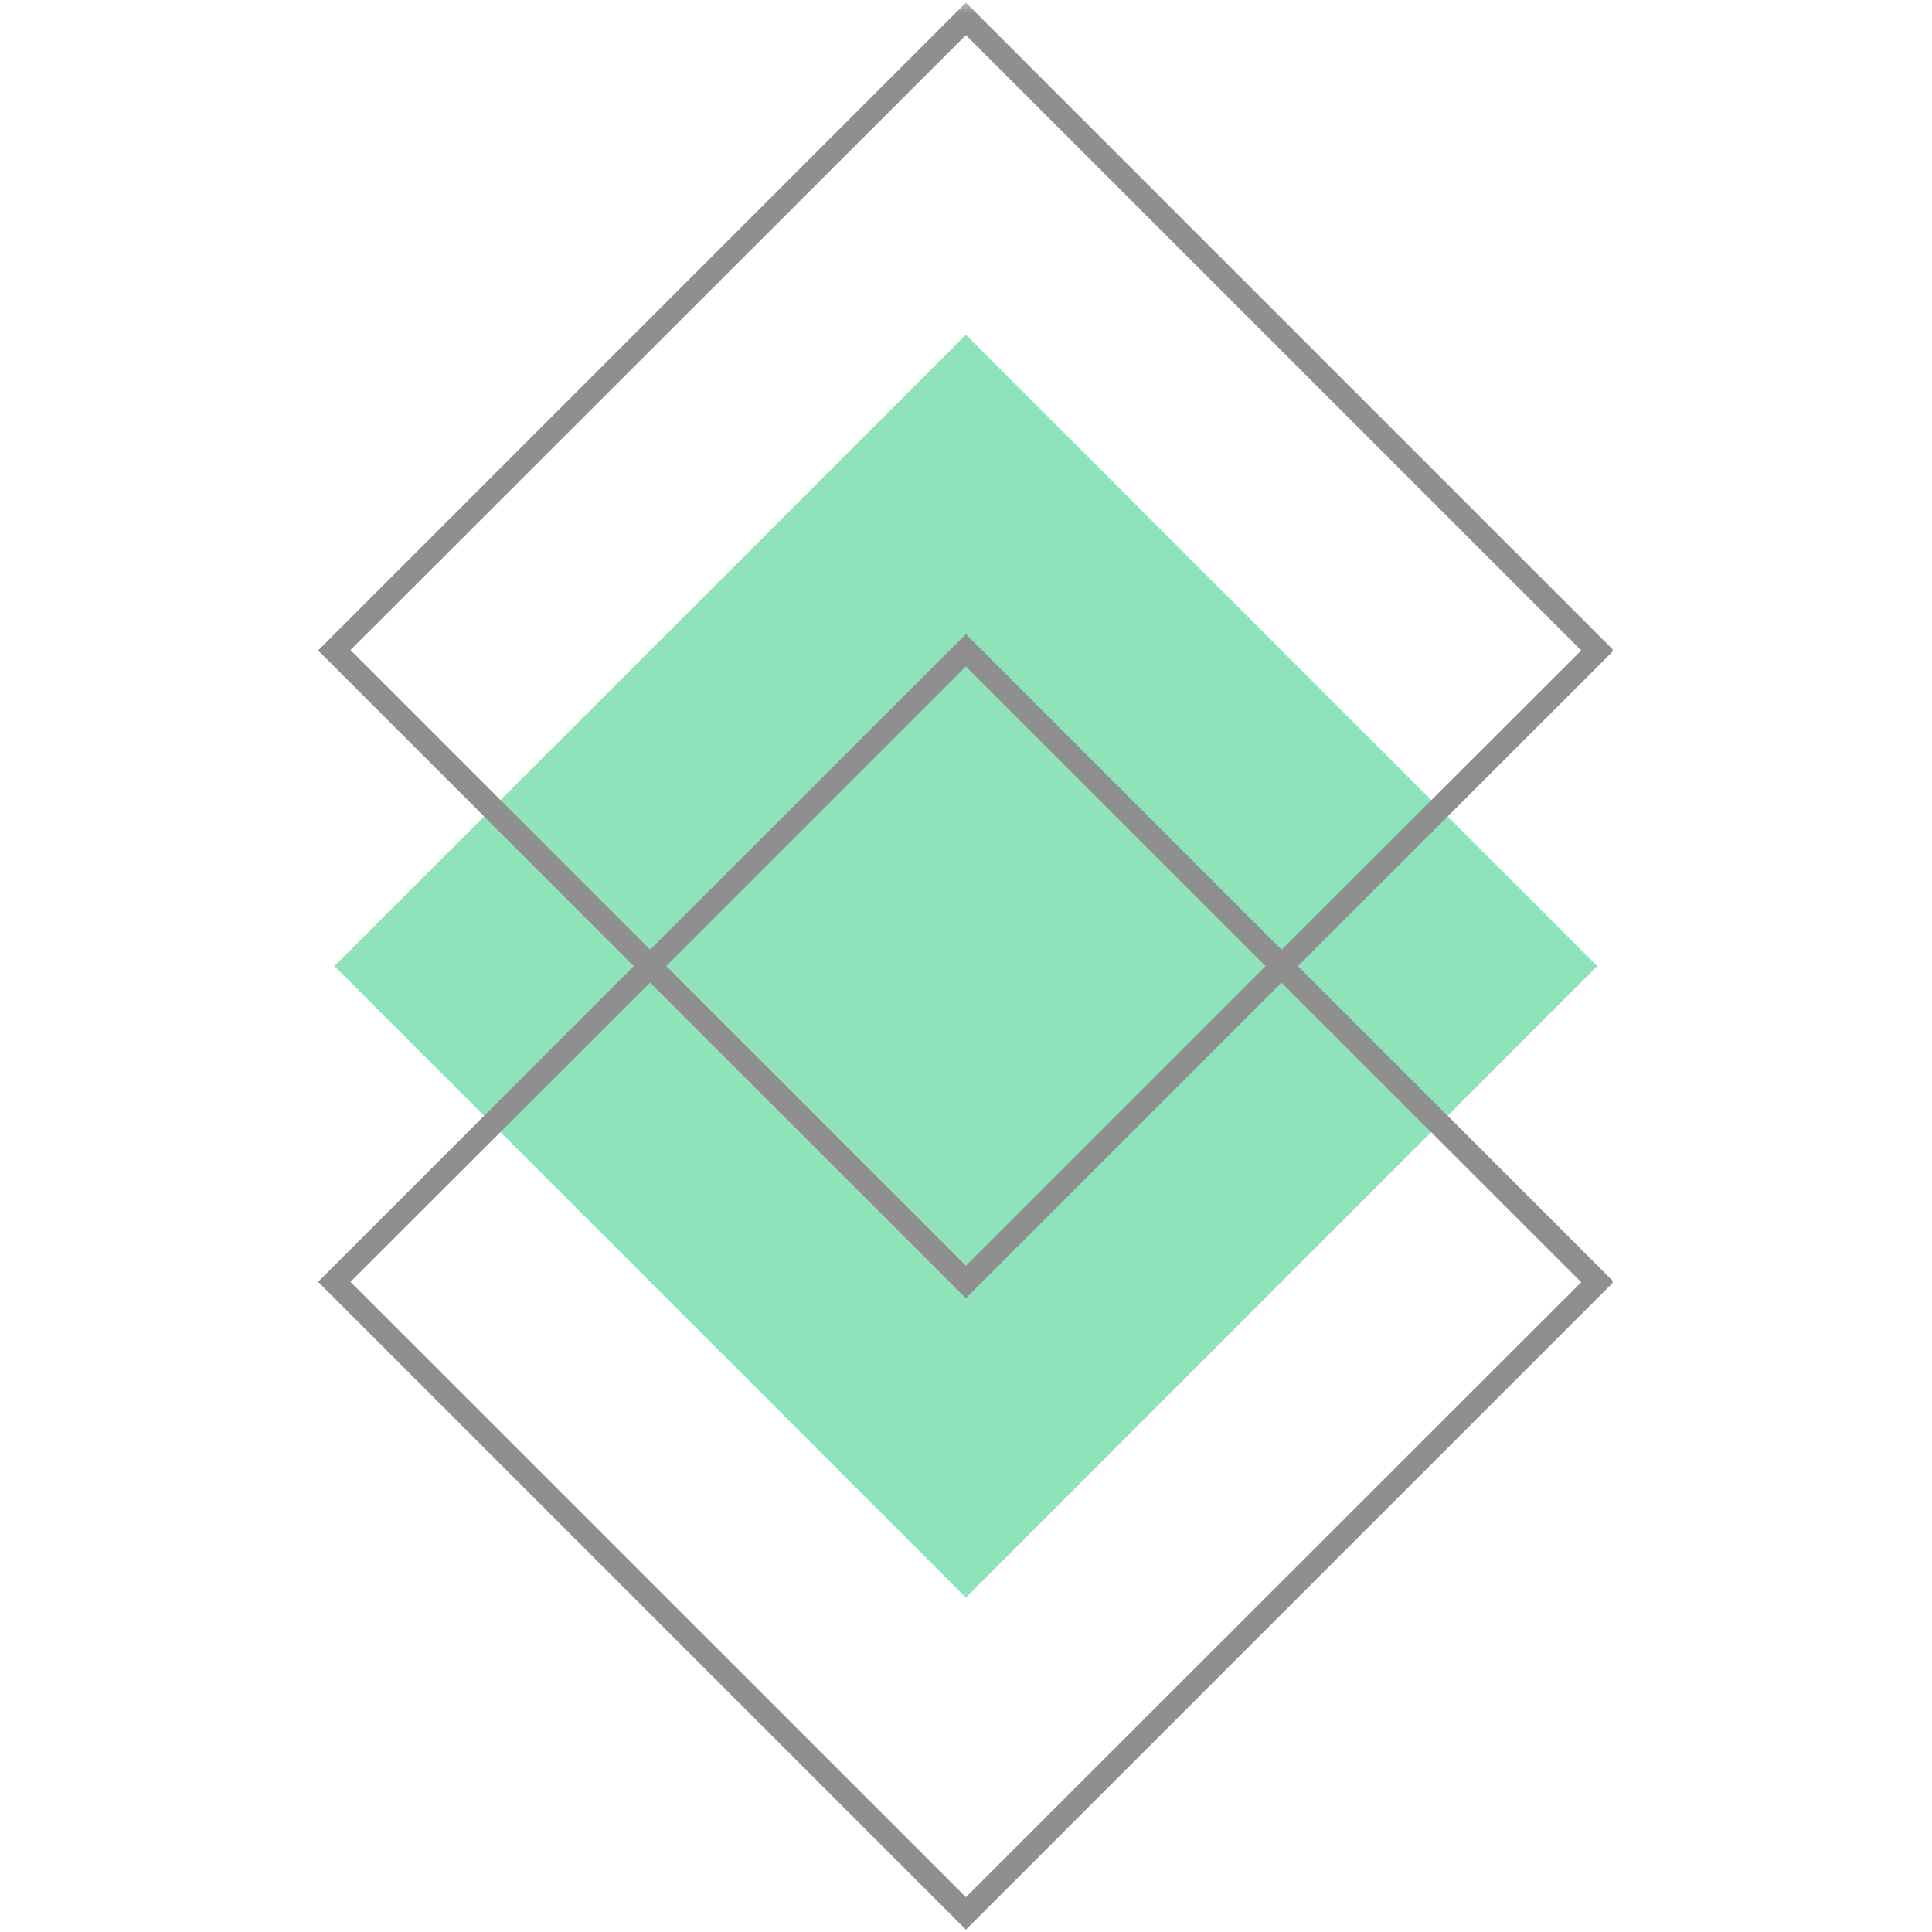 <svg xmlns="http://www.w3.org/2000/svg" xmlns:xlink="http://www.w3.org/1999/xlink" width="100" zoomAndPan="magnify" viewBox="0 0 75 75" height="100" preserveAspectRatio="xMidYMid meet" version="1.0"><defs><filter x="0%" y="0%" width="100%" height="100%" id="4863f02872"><feColorMatrix values="0 0 0 0 1 0 0 0 0 1 0 0 0 0 1 0 0 0 1 0" color-interpolation-filters="sRGB"/></filter><mask id="493fc6326f"><g filter="url(#4863f02872)"><rect x="-7.5" width="90" fill="#000000" y="-7.5" height="90" fill-opacity="0.44"/></g></mask><clipPath id="72f2e25e37"><path d="M 0.348 12 L 50.598 12 L 50.598 63 L 0.348 63 Z M 0.348 12 " clip-rule="nonzero"/></clipPath><clipPath id="1a8d05d92c"><path d="M 0.348 0.016 L 50.598 0.016 L 50.598 75 L 0.348 75 Z M 0.348 0.016 " clip-rule="nonzero"/></clipPath><clipPath id="658faa37ca"><rect x="0" width="51" y="0" height="75"/></clipPath></defs><g mask="url(#493fc6326f)"><g transform="matrix(1, 0, 0, 1, 12, -0)"><g clip-path="url(#658faa37ca)"><g clip-path="url(#72f2e25e37)"><path fill="#00bf63" d="M 25.496 12.996 L 50.004 37.504 L 25.496 62.016 L 0.984 37.504 Z M 25.496 12.996 " fill-opacity="1" fill-rule="evenodd"/></g><g clip-path="url(#1a8d05d92c)"><path fill="#000000" d="M 37.75 36.867 L 25.496 24.613 L 13.238 36.867 L 1.605 25.234 L 25.496 1.363 C 25.496 1.363 46.543 22.41 49.383 25.25 Z M 13.863 37.504 L 25.496 49.137 L 37.129 37.504 L 25.496 25.871 Z M 13.238 38.145 L 25.496 50.398 L 37.75 38.145 L 49.383 49.777 L 25.496 73.648 L 1.605 49.762 Z M 12.602 37.504 L 0.348 49.762 L 25.496 74.91 L 50.645 49.762 L 38.387 37.504 L 50.645 25.25 L 25.496 0.102 L 0.348 25.25 Z M 12.602 37.504 " fill-opacity="1" fill-rule="evenodd"/></g></g></g></g></svg>